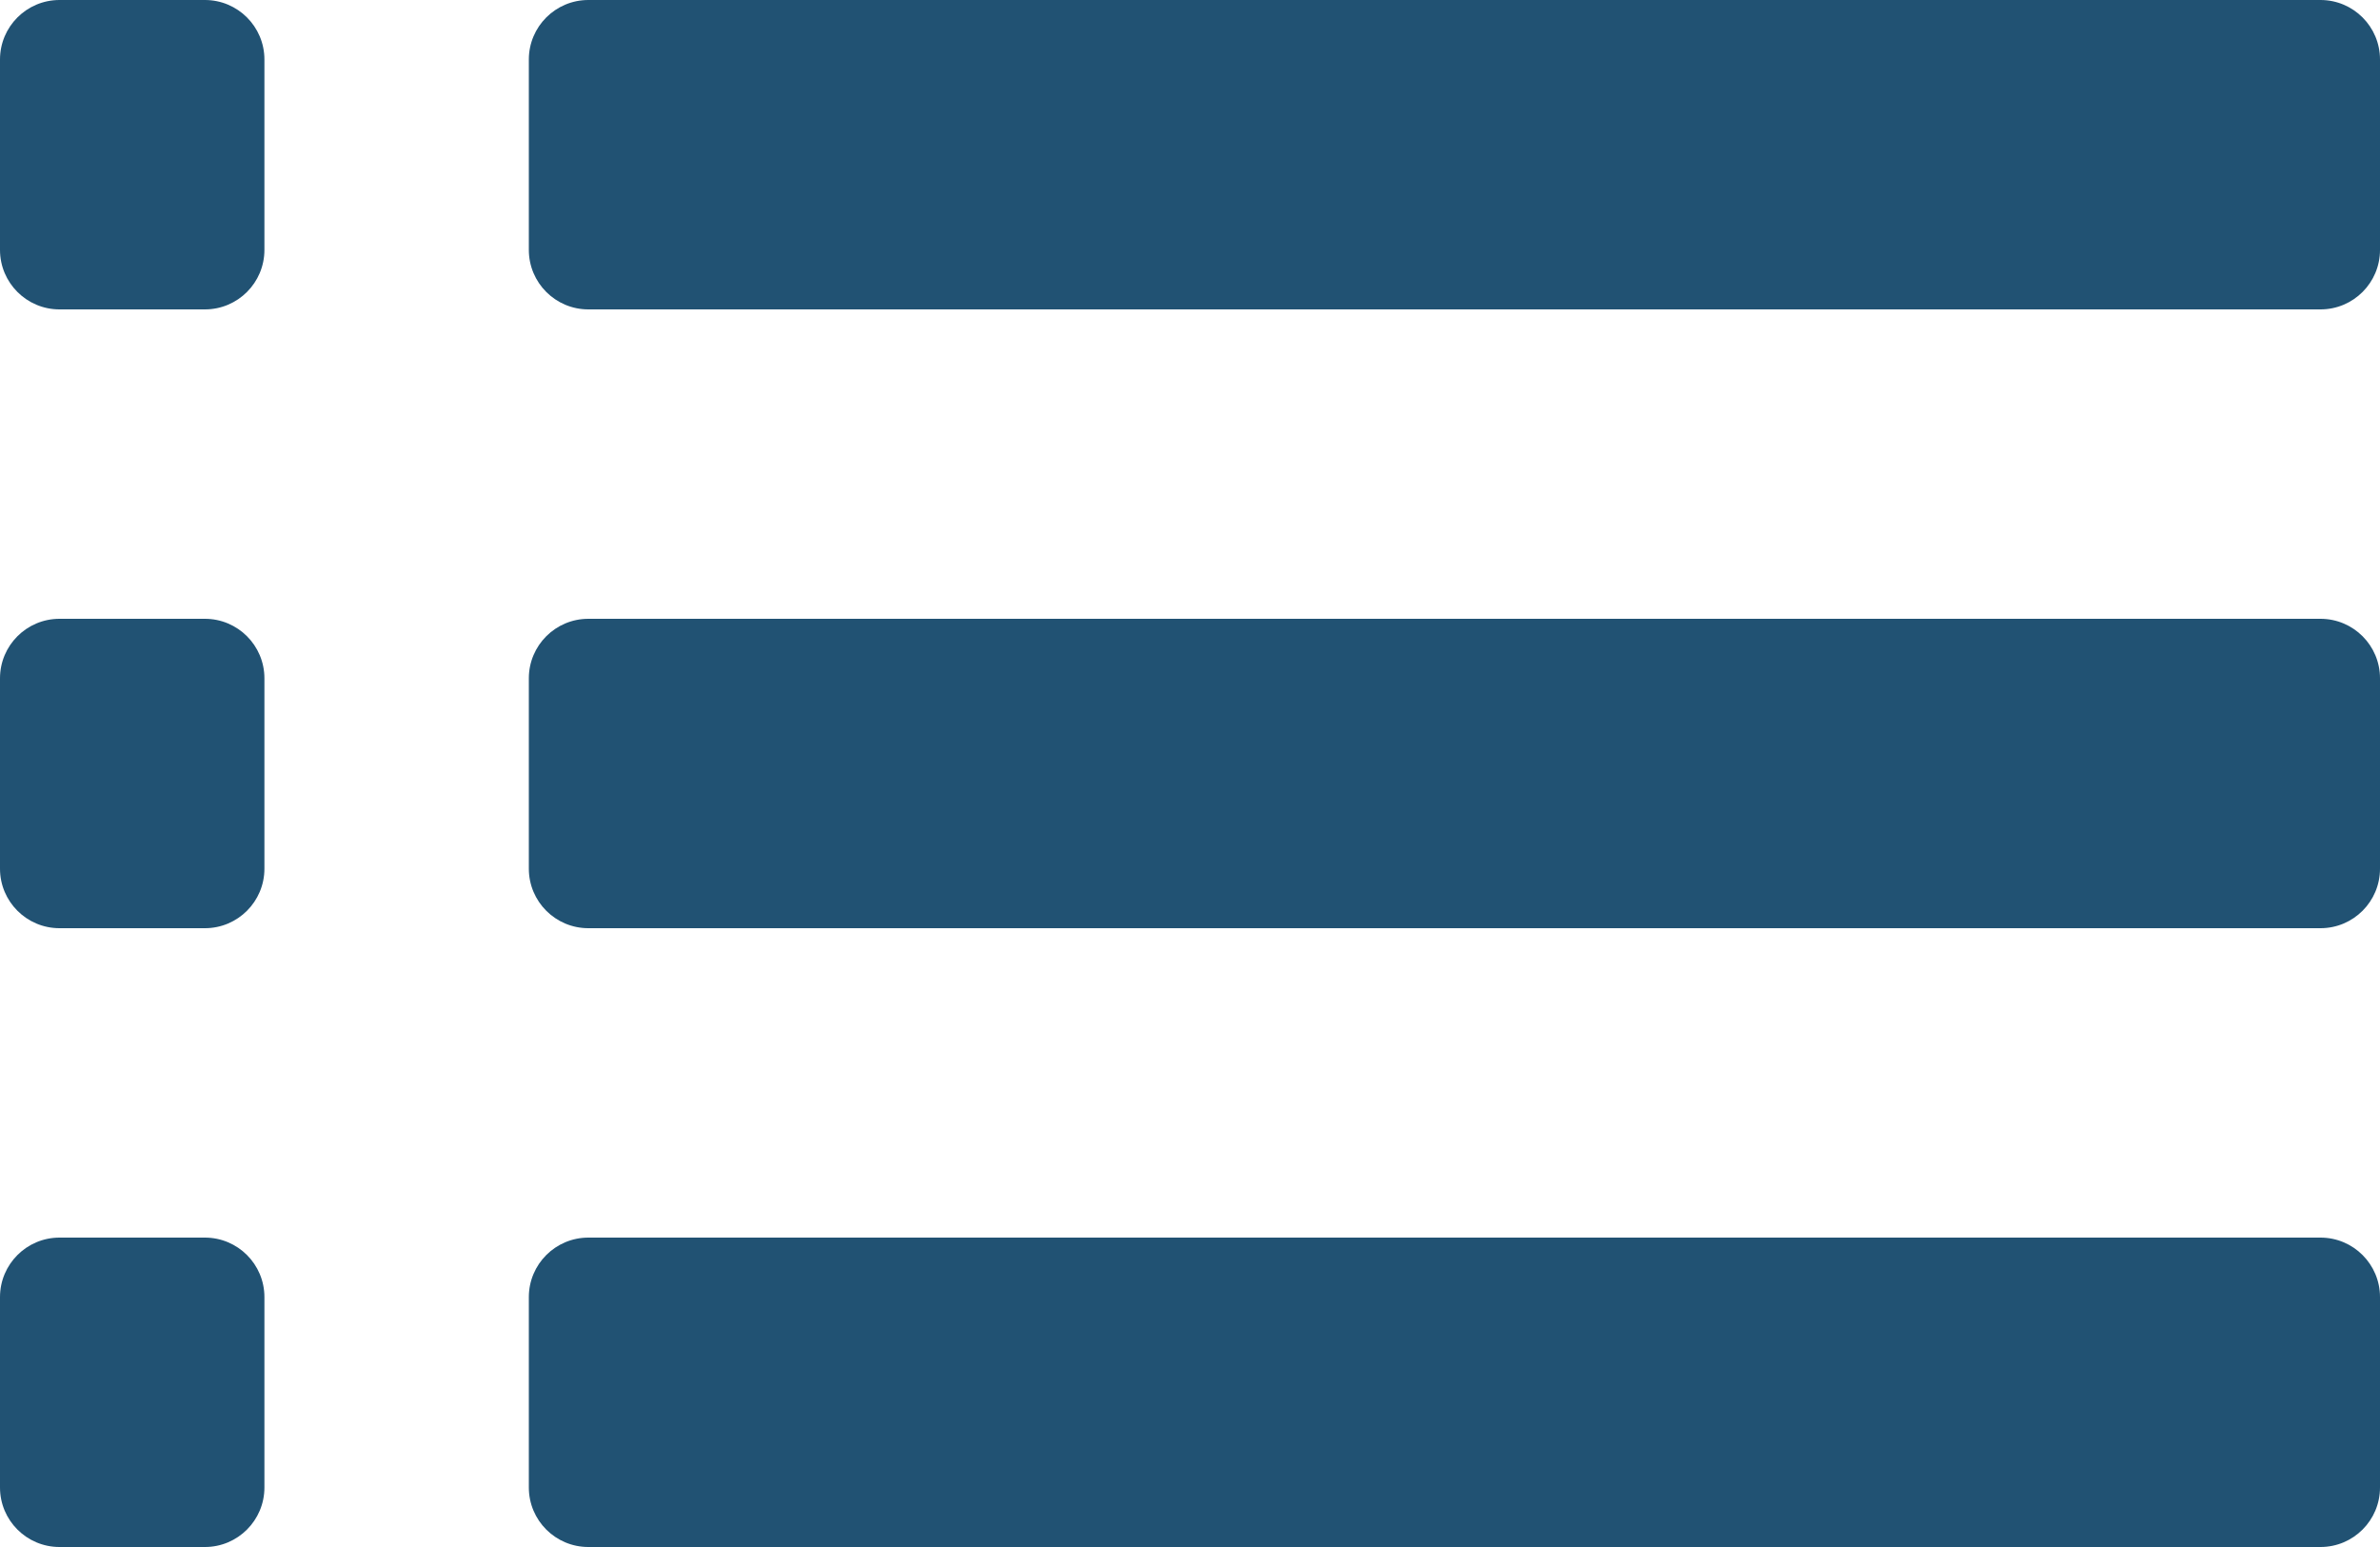 <svg xmlns="http://www.w3.org/2000/svg" width="20" height="13" viewBox="0 0 20 13" fill="#215273">
<path d="M0 7.3C0 7.576 0.224 7.8 0.5 7.8H1.722C1.998 7.8 2.222 7.576 2.222 7.3V5.7C2.222 5.424 1.998 5.2 1.722 5.2H0.5C0.224 5.2 0 5.424 0 5.7V7.3ZM0 12.5C0 12.776 0.224 13 0.5 13H1.722C1.998 13 2.222 12.776 2.222 12.5V10.9C2.222 10.624 1.998 10.4 1.722 10.4H0.5C0.224 10.4 0 10.624 0 10.9V12.5ZM0 2.1C0 2.376 0.224 2.6 0.5 2.6H1.722C1.998 2.6 2.222 2.376 2.222 2.1V0.5C2.222 0.224 1.998 0 1.722 0H0.5C0.224 0 0 0.224 0 0.5V2.1ZM4.444 7.3C4.444 7.576 4.668 7.8 4.944 7.8H19.5C19.776 7.8 20 7.576 20 7.3V5.7C20 5.424 19.776 5.2 19.5 5.2H4.944C4.668 5.2 4.444 5.424 4.444 5.7V7.3ZM4.444 12.5C4.444 12.776 4.668 13 4.944 13H19.5C19.776 13 20 12.776 20 12.5V10.9C20 10.624 19.776 10.4 19.5 10.4H4.944C4.668 10.4 4.444 10.624 4.444 10.9V12.5ZM4.944 0C4.668 0 4.444 0.224 4.444 0.5V2.1C4.444 2.376 4.668 2.6 4.944 2.6H19.5C19.776 2.6 20 2.376 20 2.1V0.5C20 0.224 19.776 0 19.5 0H4.944Z"/>
</svg>
